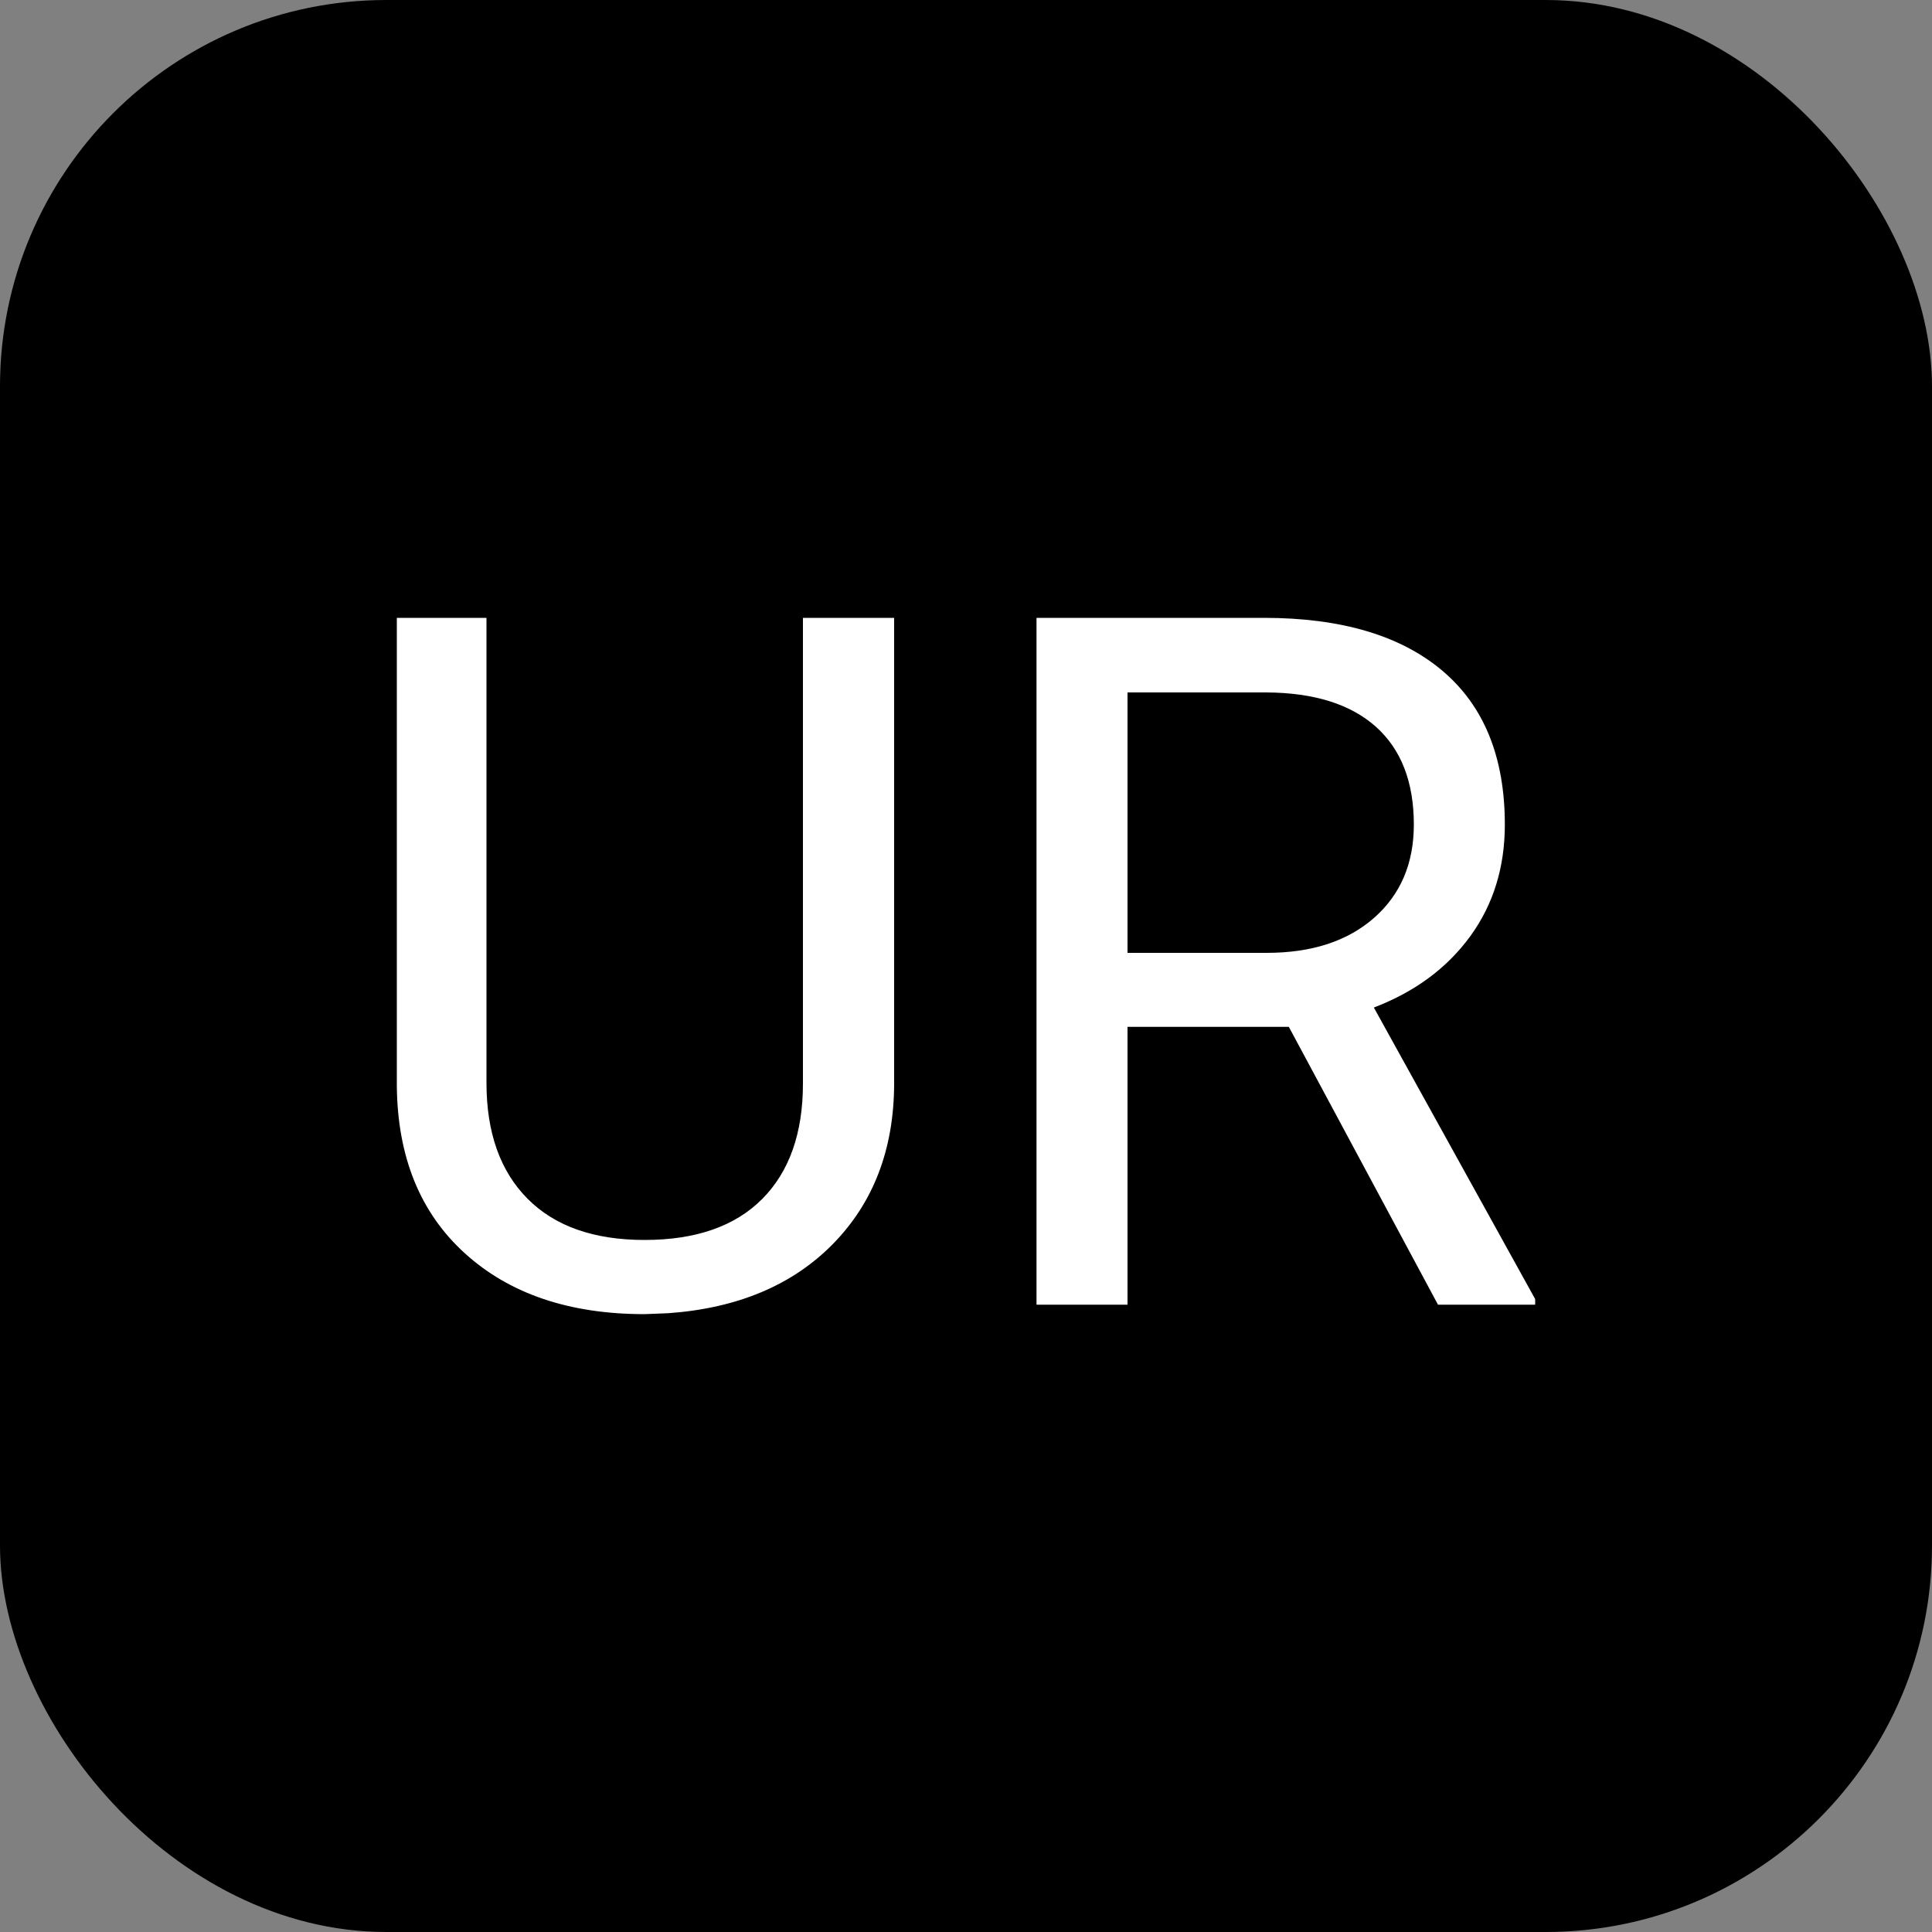<svg xmlns="http://www.w3.org/2000/svg" width="256" height="256" viewBox="0 0 100 100"><rect x="0" y="0" width="100" height="100" fill="#808080" stroke="none"/><rect width="100" height="100" rx="20" fill="#000000"></rect><path d="M41.56 31.98L46.28 31.98L46.28 56.15Q46.25 61.18 43.12 64.38Q39.98 67.58 34.61 67.97L34.61 67.97L33.36 68.02Q27.53 68.02 24.06 64.87Q20.59 61.72 20.54 56.20L20.54 56.20L20.54 31.98L25.18 31.98L25.18 56.05Q25.18 59.91 27.31 62.05Q29.43 64.18 33.36 64.18L33.36 64.18Q37.34 64.18 39.45 62.06Q41.56 59.94 41.56 56.08L41.56 56.08L41.56 31.98ZM74.43 67.53L66.71 53.15L58.36 53.15L58.36 67.53L53.65 67.53L53.65 31.98L65.42 31.98Q71.42 31.98 74.66 34.72Q77.89 37.45 77.89 42.68L77.89 42.68Q77.89 46.00 76.10 48.46Q74.30 50.93 71.11 52.15L71.11 52.15L79.46 67.24L79.46 67.53L74.43 67.53ZM58.36 35.84L58.36 49.32L65.56 49.32Q69.06 49.32 71.12 47.51Q73.18 45.70 73.18 42.68L73.18 42.68Q73.18 39.38 71.22 37.62Q69.25 35.86 65.54 35.84L65.54 35.84L58.36 35.84Z" fill="#ffffff"></path></svg>